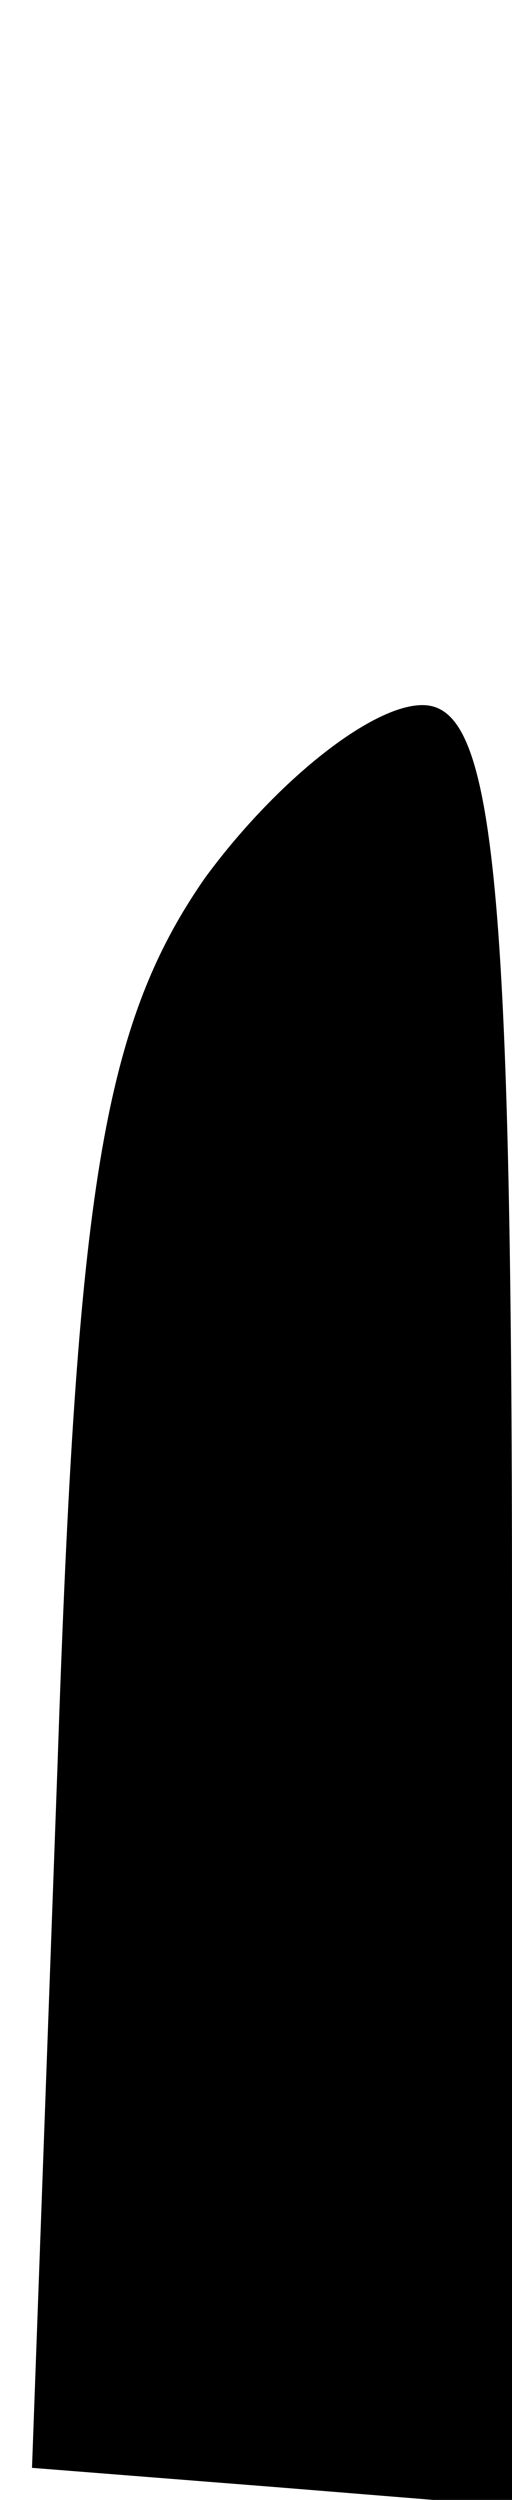 <?xml version="1.0" standalone="no"?>
<!DOCTYPE svg PUBLIC "-//W3C//DTD SVG 20010904//EN"
 "http://www.w3.org/TR/2001/REC-SVG-20010904/DTD/svg10.dtd">
<svg version="1.0" xmlns="http://www.w3.org/2000/svg"
 width="8pt" height="39pt" viewBox="0 0 8 39"
 preserveAspectRatio="xMidYMid meet">
<g transform="translate(0,39) scale(0.1,-0.1)"
fill="#000000" stroke="none">
<path fill="#000000" stroke="none" d="M32 253 c-16 -23 -20 -49 -23 -138 l-4
-110 38 -3 37 -3 0 140 c0 116 -3 141 -14 141 -8 0 -23 -12 -34 -27z"/>
</g>
</svg>
